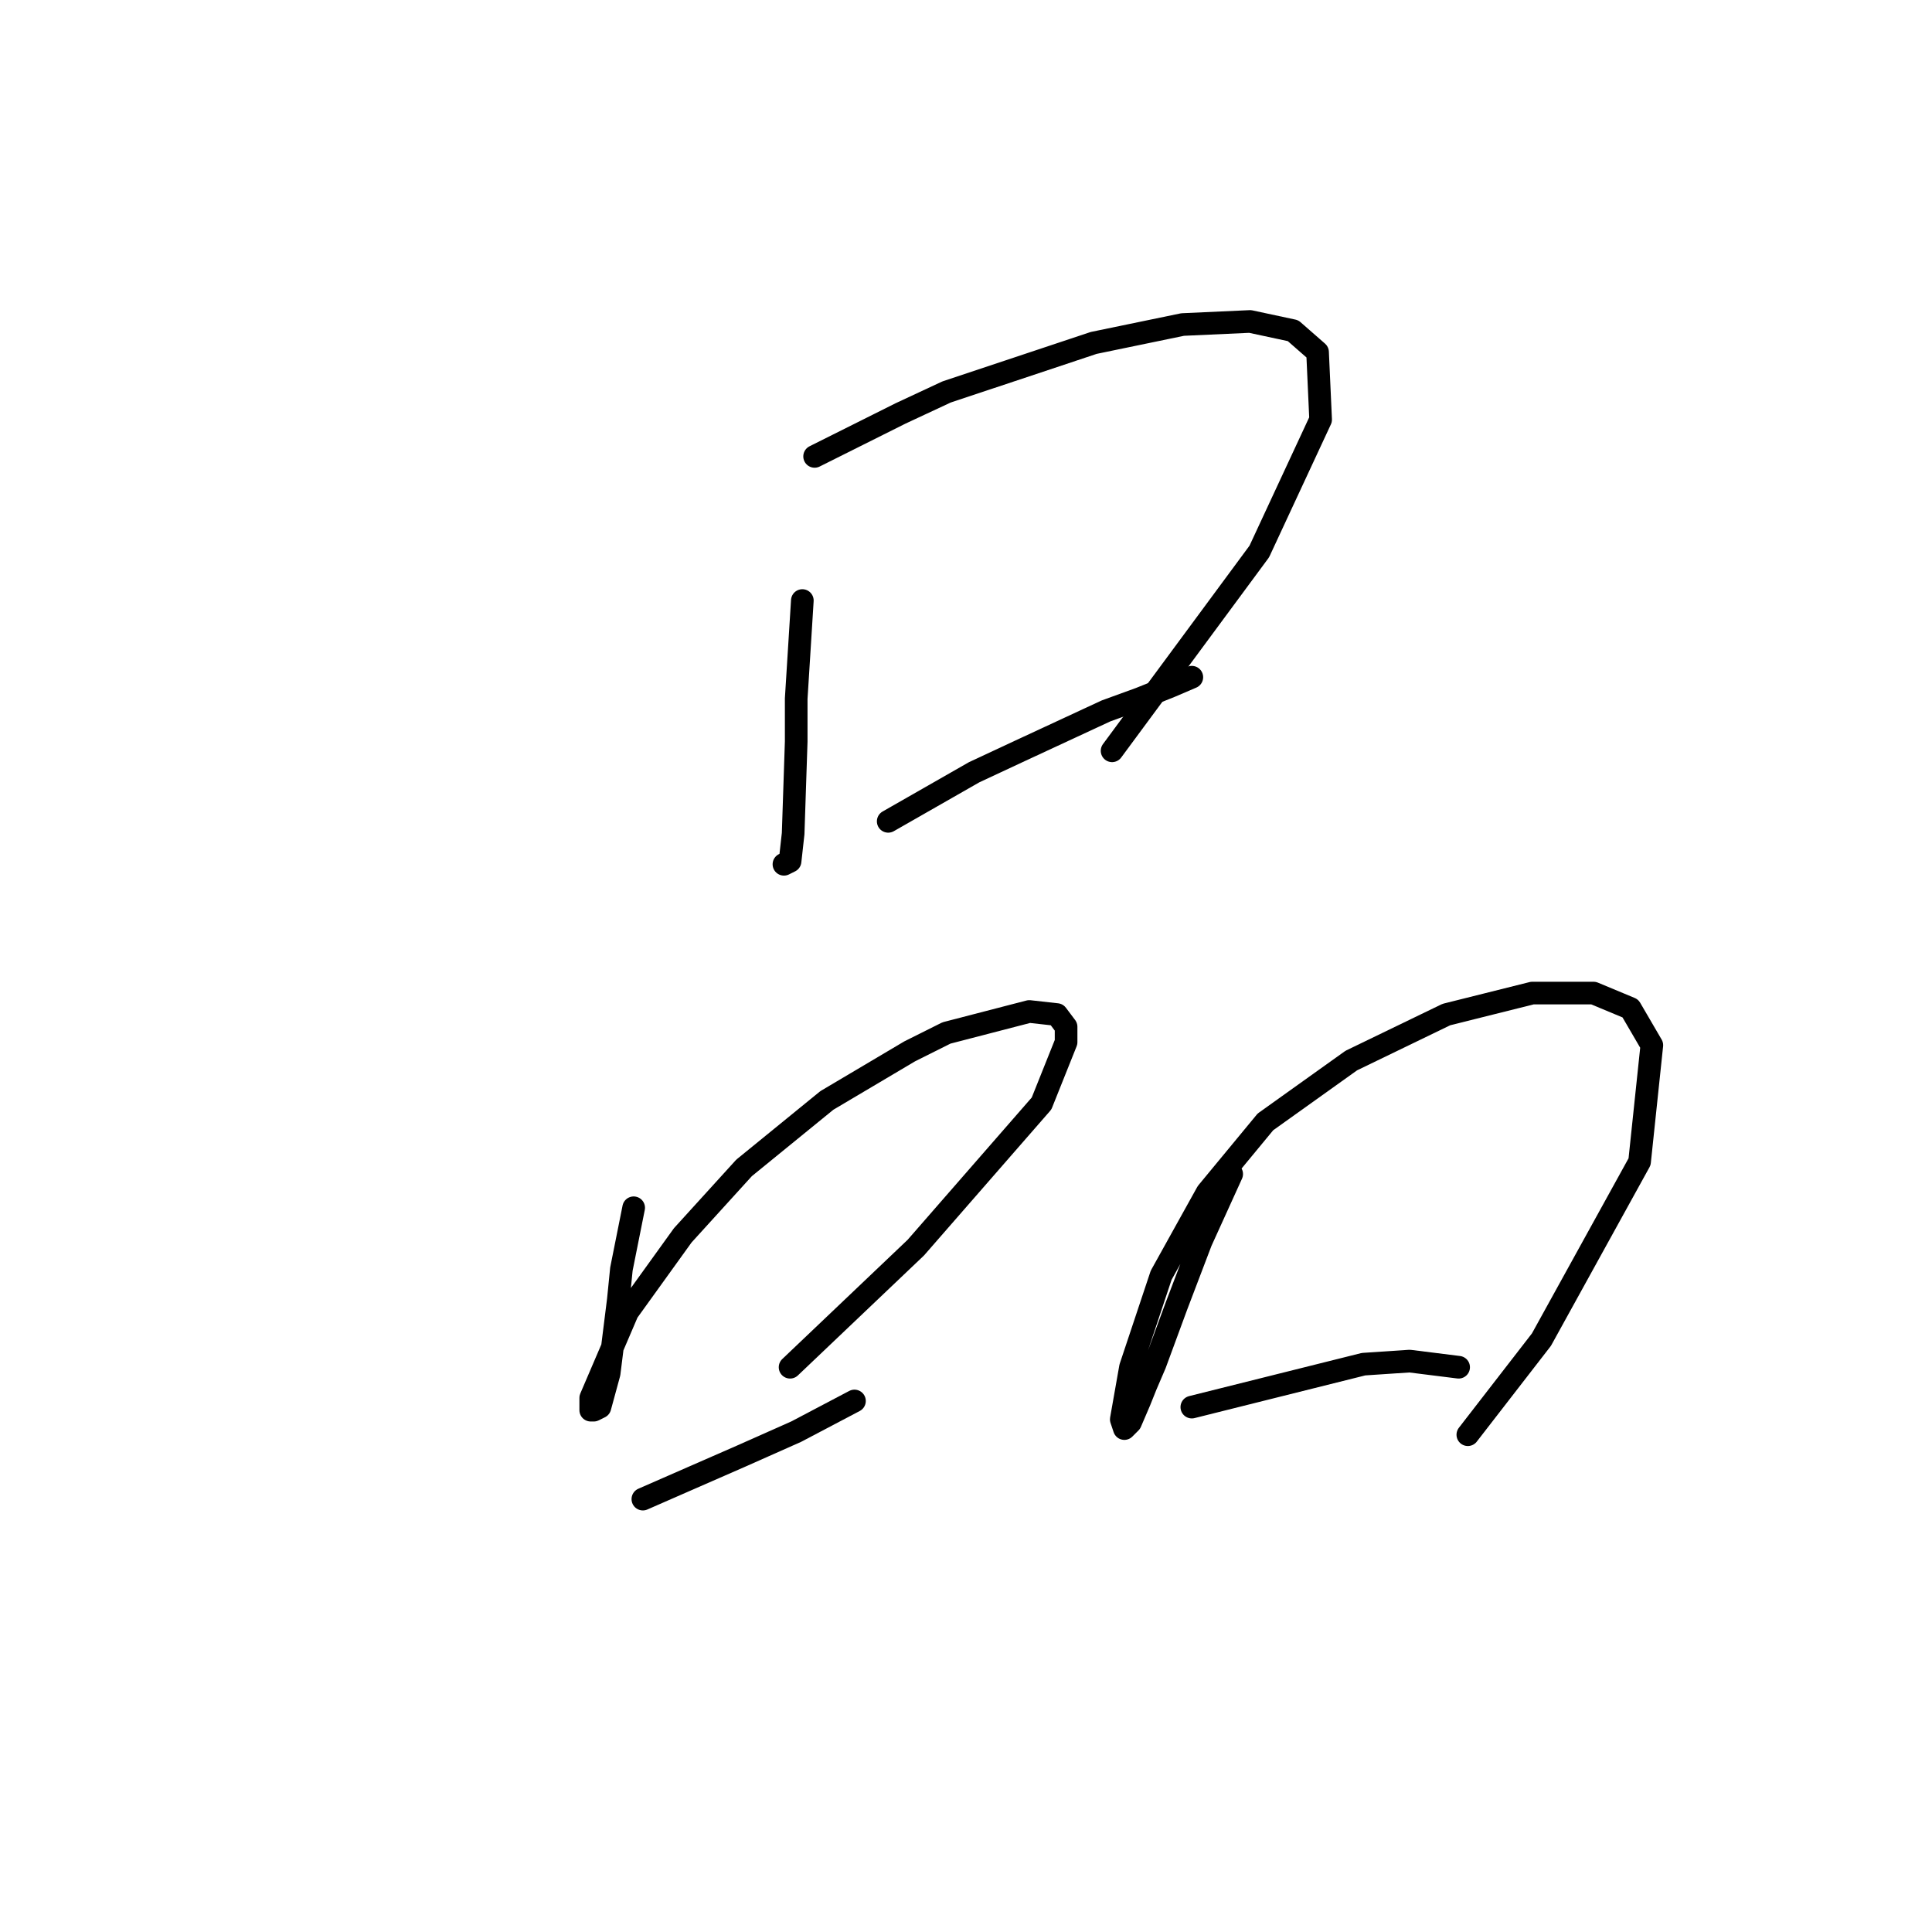 <?xml version="1.0" standalone="no"?>
    <svg width="256" height="256" xmlns="http://www.w3.org/2000/svg" version="1.1">
    <polyline stroke="black" stroke-width="3" stroke-linecap="round" fill="transparent" stroke-linejoin="round" points="106.314 79.574 105.908 86.076 105.501 92.578 105.501 98.267 105.095 110.458 104.689 114.116 103.876 114.522 103.876 114.522 " />
        <polyline stroke="black" stroke-width="3" stroke-linecap="round" fill="transparent" stroke-linejoin="round" points="107.94 60.475 113.629 57.631 119.318 54.786 125.413 51.942 144.919 45.44 156.703 43.002 165.644 42.595 171.333 43.814 174.584 46.659 174.99 55.599 166.863 73.073 147.357 99.486 147.357 99.486 " />
        <polyline stroke="black" stroke-width="3" stroke-linecap="round" fill="transparent" stroke-linejoin="round" points="117.692 108.833 123.382 105.582 129.071 102.331 135.166 99.486 146.544 94.204 151.014 92.578 155.078 90.953 157.923 89.734 157.923 89.734 " />
        <polyline stroke="black" stroke-width="3" stroke-linecap="round" fill="transparent" stroke-linejoin="round" points="83.964 160.035 83.151 164.099 82.339 168.162 81.932 172.226 80.713 181.979 79.494 186.449 78.681 186.855 78.275 186.855 78.275 185.23 83.151 173.851 90.466 163.692 98.593 154.752 109.565 145.812 120.537 139.31 125.413 136.872 136.385 134.027 140.042 134.434 141.262 136.059 141.262 138.091 138.011 146.218 121.35 165.318 104.689 181.166 104.689 181.166 " />
        <polyline stroke="black" stroke-width="3" stroke-linecap="round" fill="transparent" stroke-linejoin="round" points="85.183 198.64 91.685 195.795 98.187 192.951 105.501 189.7 113.222 185.636 113.222 185.636 " />
        <polyline stroke="black" stroke-width="3" stroke-linecap="round" fill="transparent" stroke-linejoin="round" points="163.205 155.565 161.174 160.035 159.142 164.505 155.891 173.039 153.046 180.76 151.827 183.604 151.014 185.636 149.795 188.48 148.983 189.293 148.576 188.074 149.795 181.166 153.859 168.975 159.954 158.003 167.675 148.657 179.054 140.529 191.651 134.434 203.029 131.589 211.156 131.589 216.033 133.621 218.877 138.497 217.252 153.939 204.248 177.509 194.495 190.106 194.495 190.106 " />
        <polyline stroke="black" stroke-width="3" stroke-linecap="round" fill="transparent" stroke-linejoin="round" points="157.923 186.449 169.301 183.604 180.679 180.76 186.775 180.353 193.276 181.166 193.276 181.166 " />
        </svg>